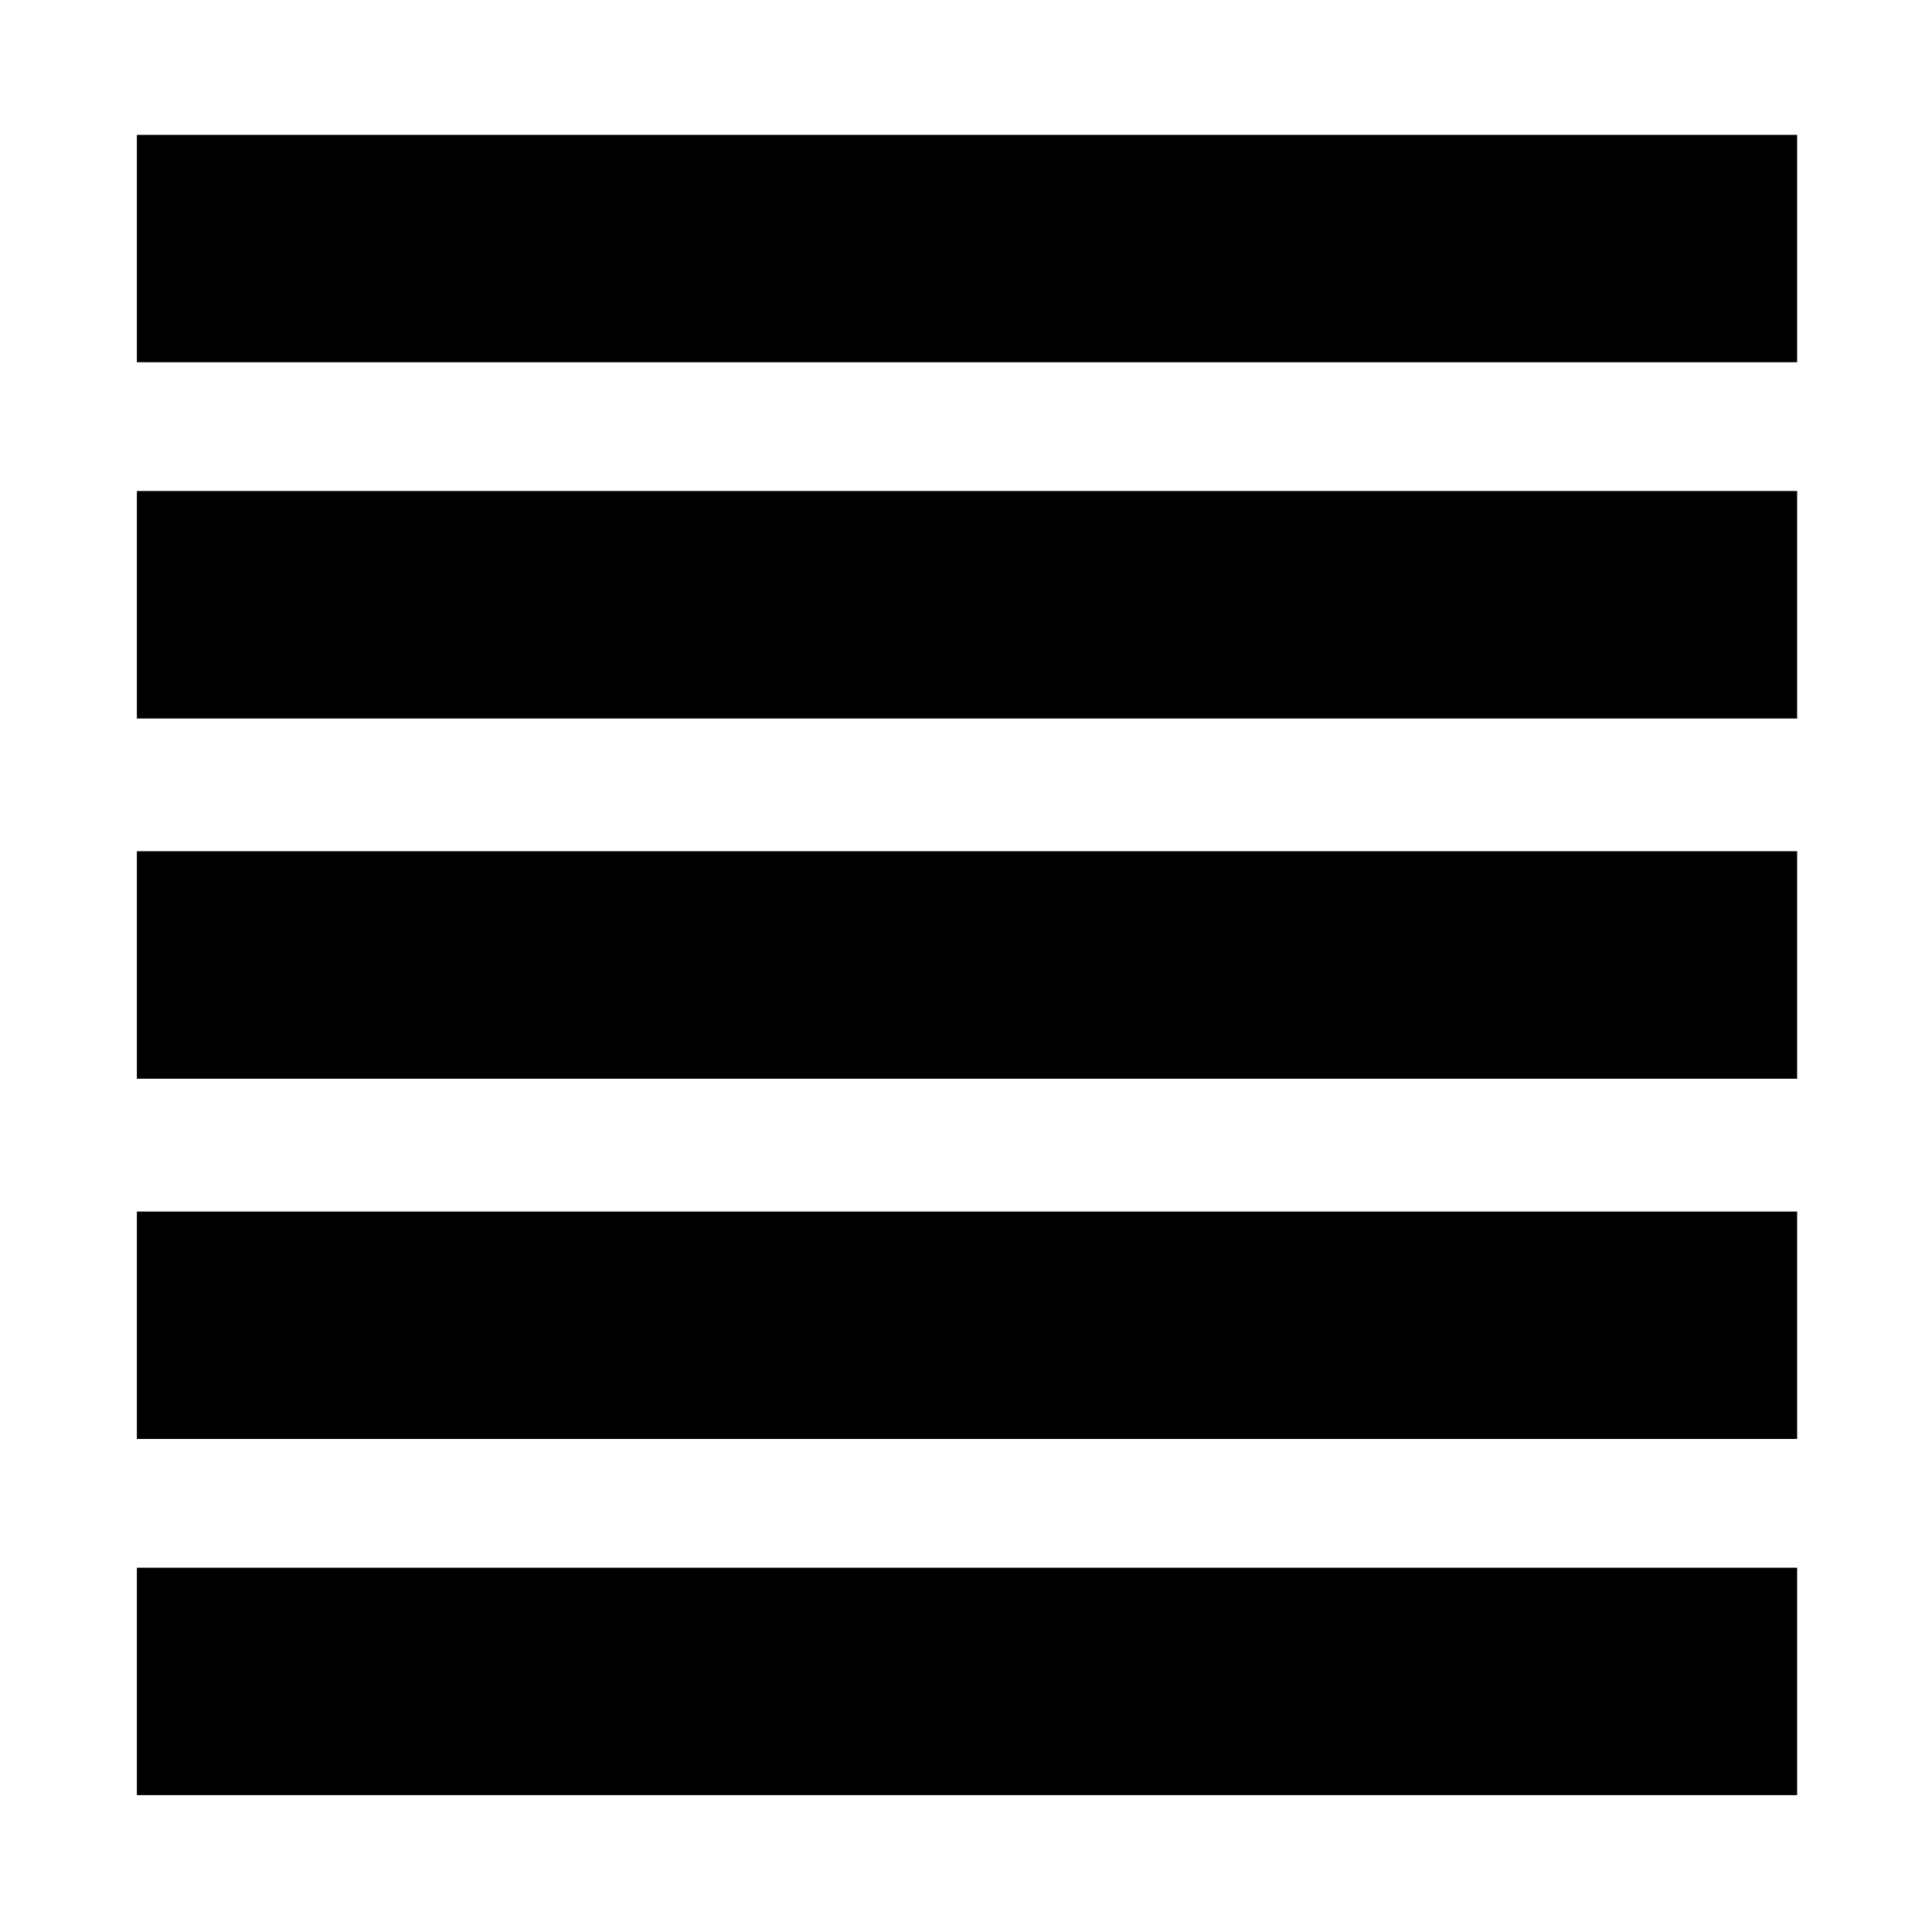 <svg xmlns="http://www.w3.org/2000/svg" height="20" width="20"><path d="M1.417 18.583v-2.354h17.187v2.354Zm0-3.687v-2.354h17.187v2.354Zm0-3.729V8.812h17.187v2.355Zm0-3.729V5.083h17.187v2.355Zm0-3.688V1.396h17.187V3.75Z"/></svg>